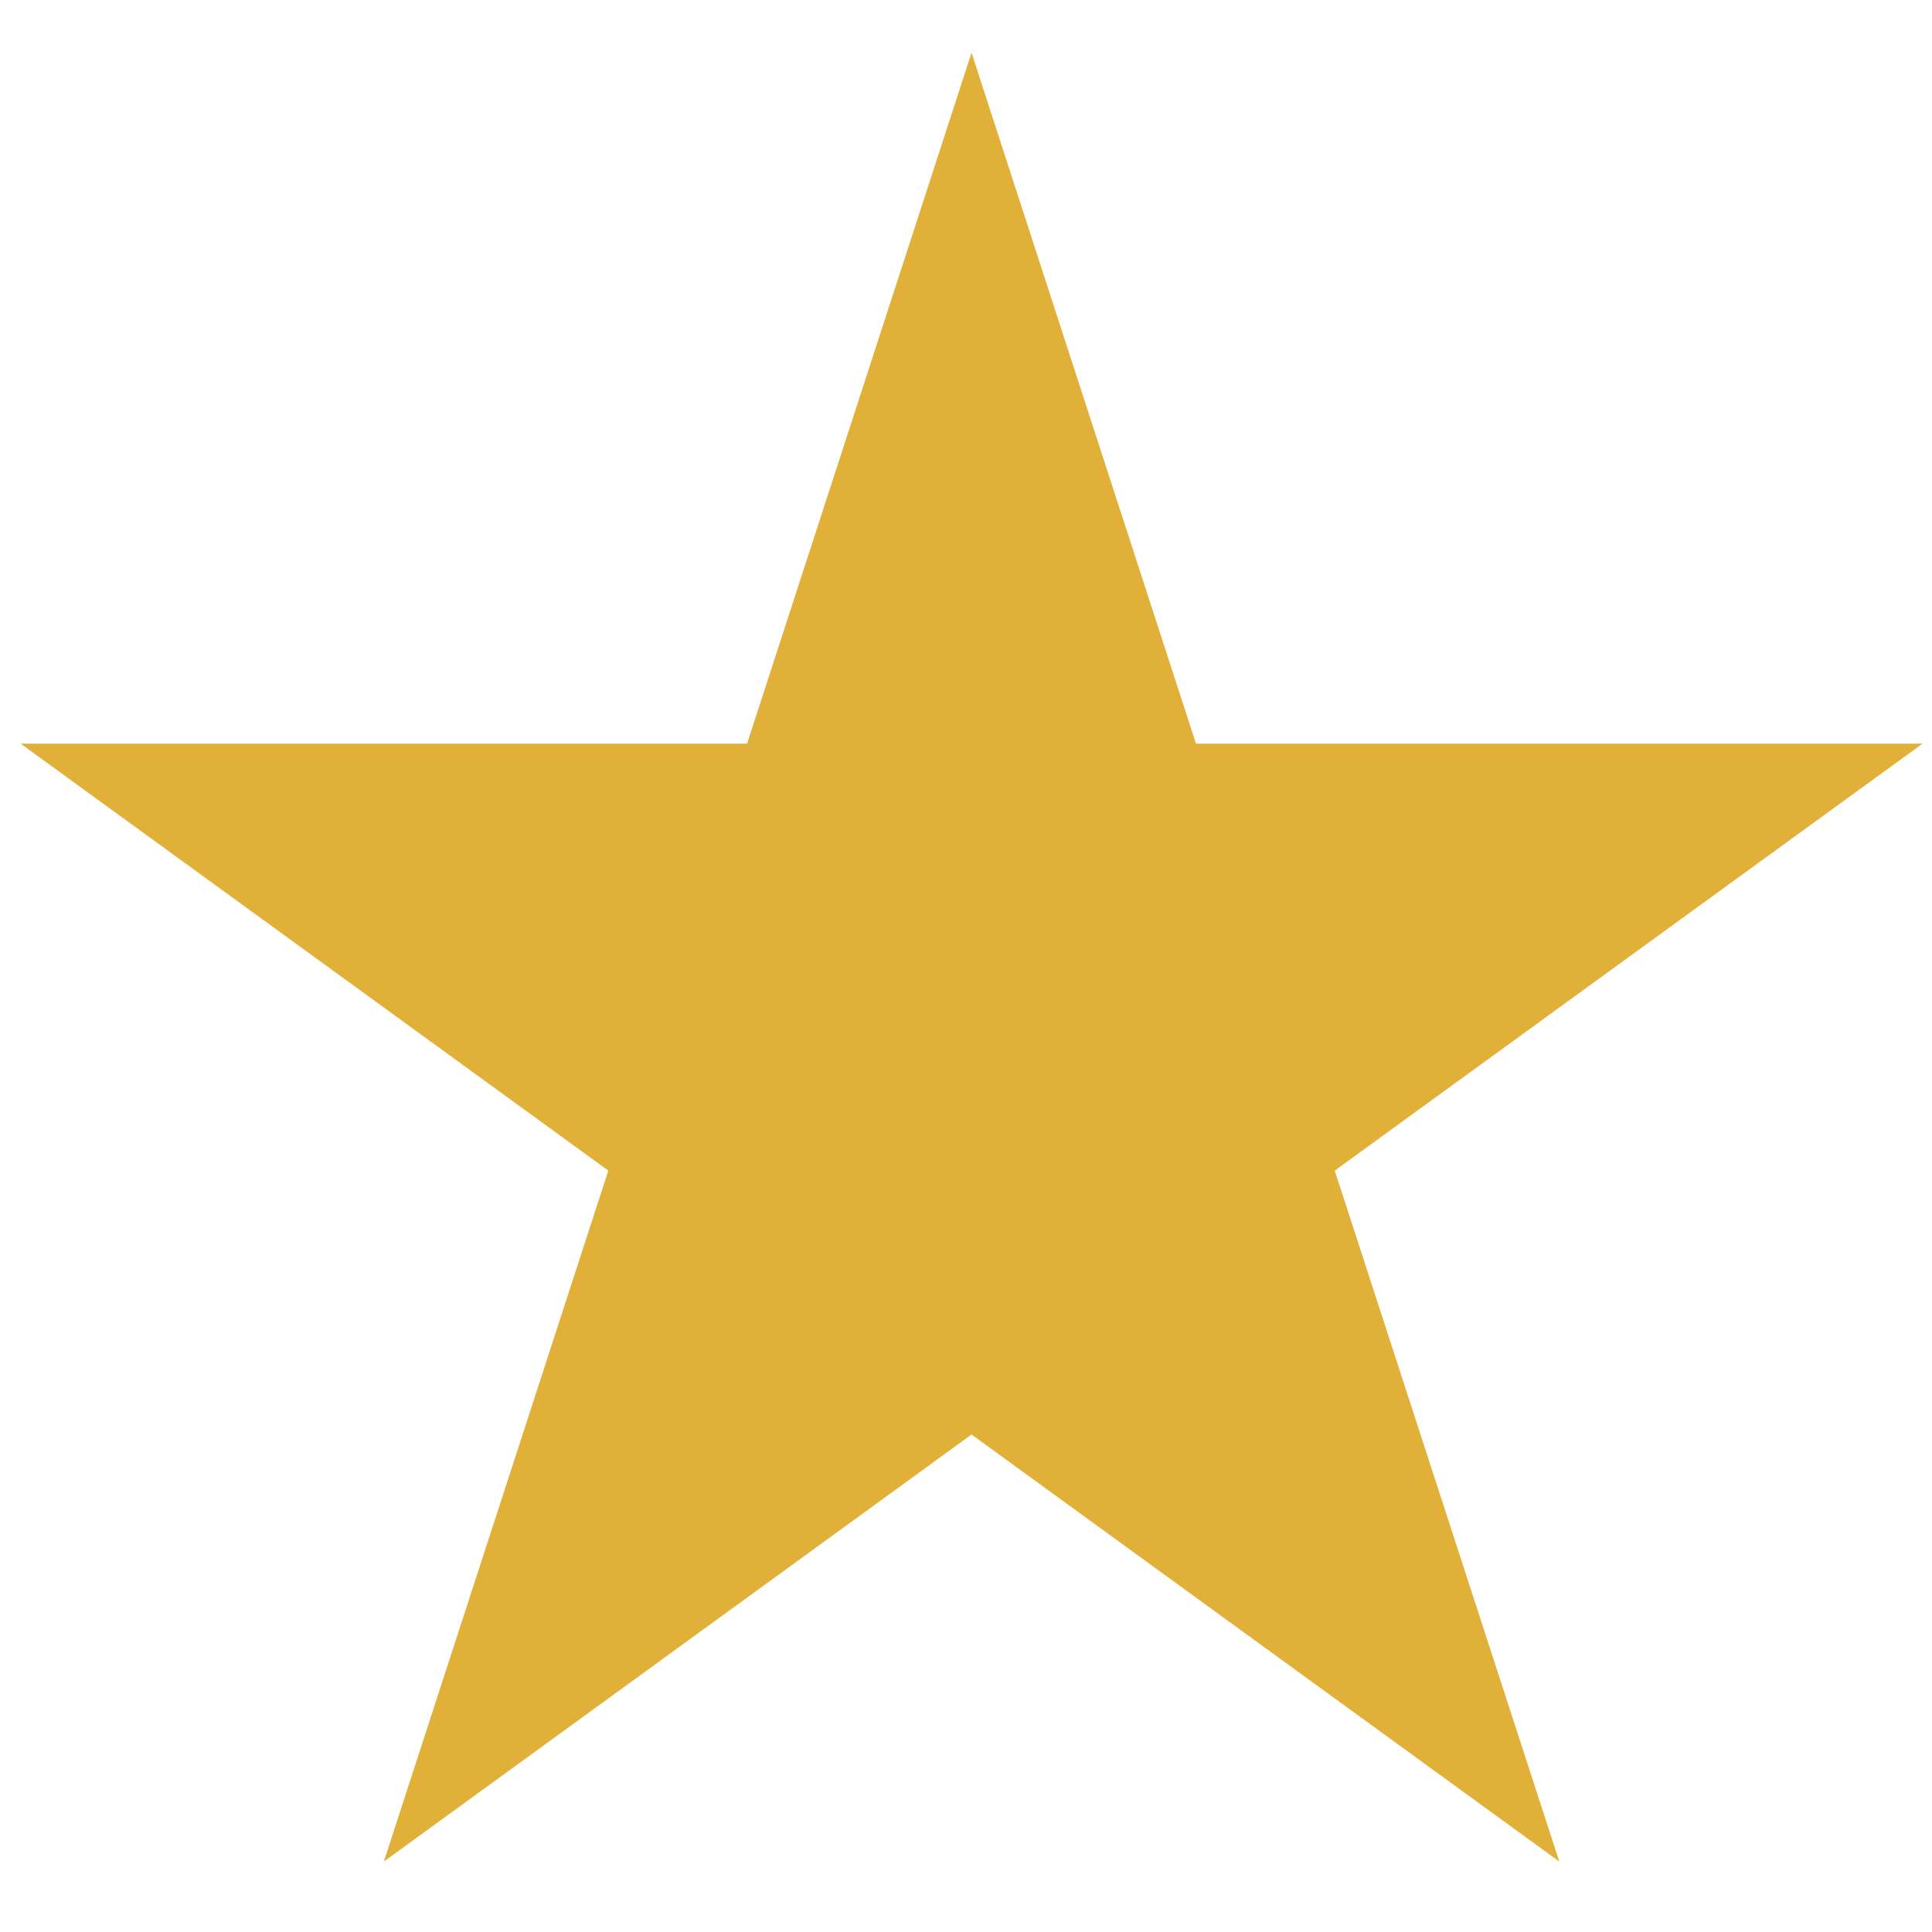 <svg width="22" height="22" viewBox="0 0 22 22" fill="none" xmlns="http://www.w3.org/2000/svg">
<path d="M11.063 0.6L13.619 8.468H21.892L15.199 13.33L17.756 21.198L11.063 16.335L4.371 21.198L6.927 13.33L0.235 8.468H8.507L11.063 0.6Z" fill="#E1B039"/>
</svg>

